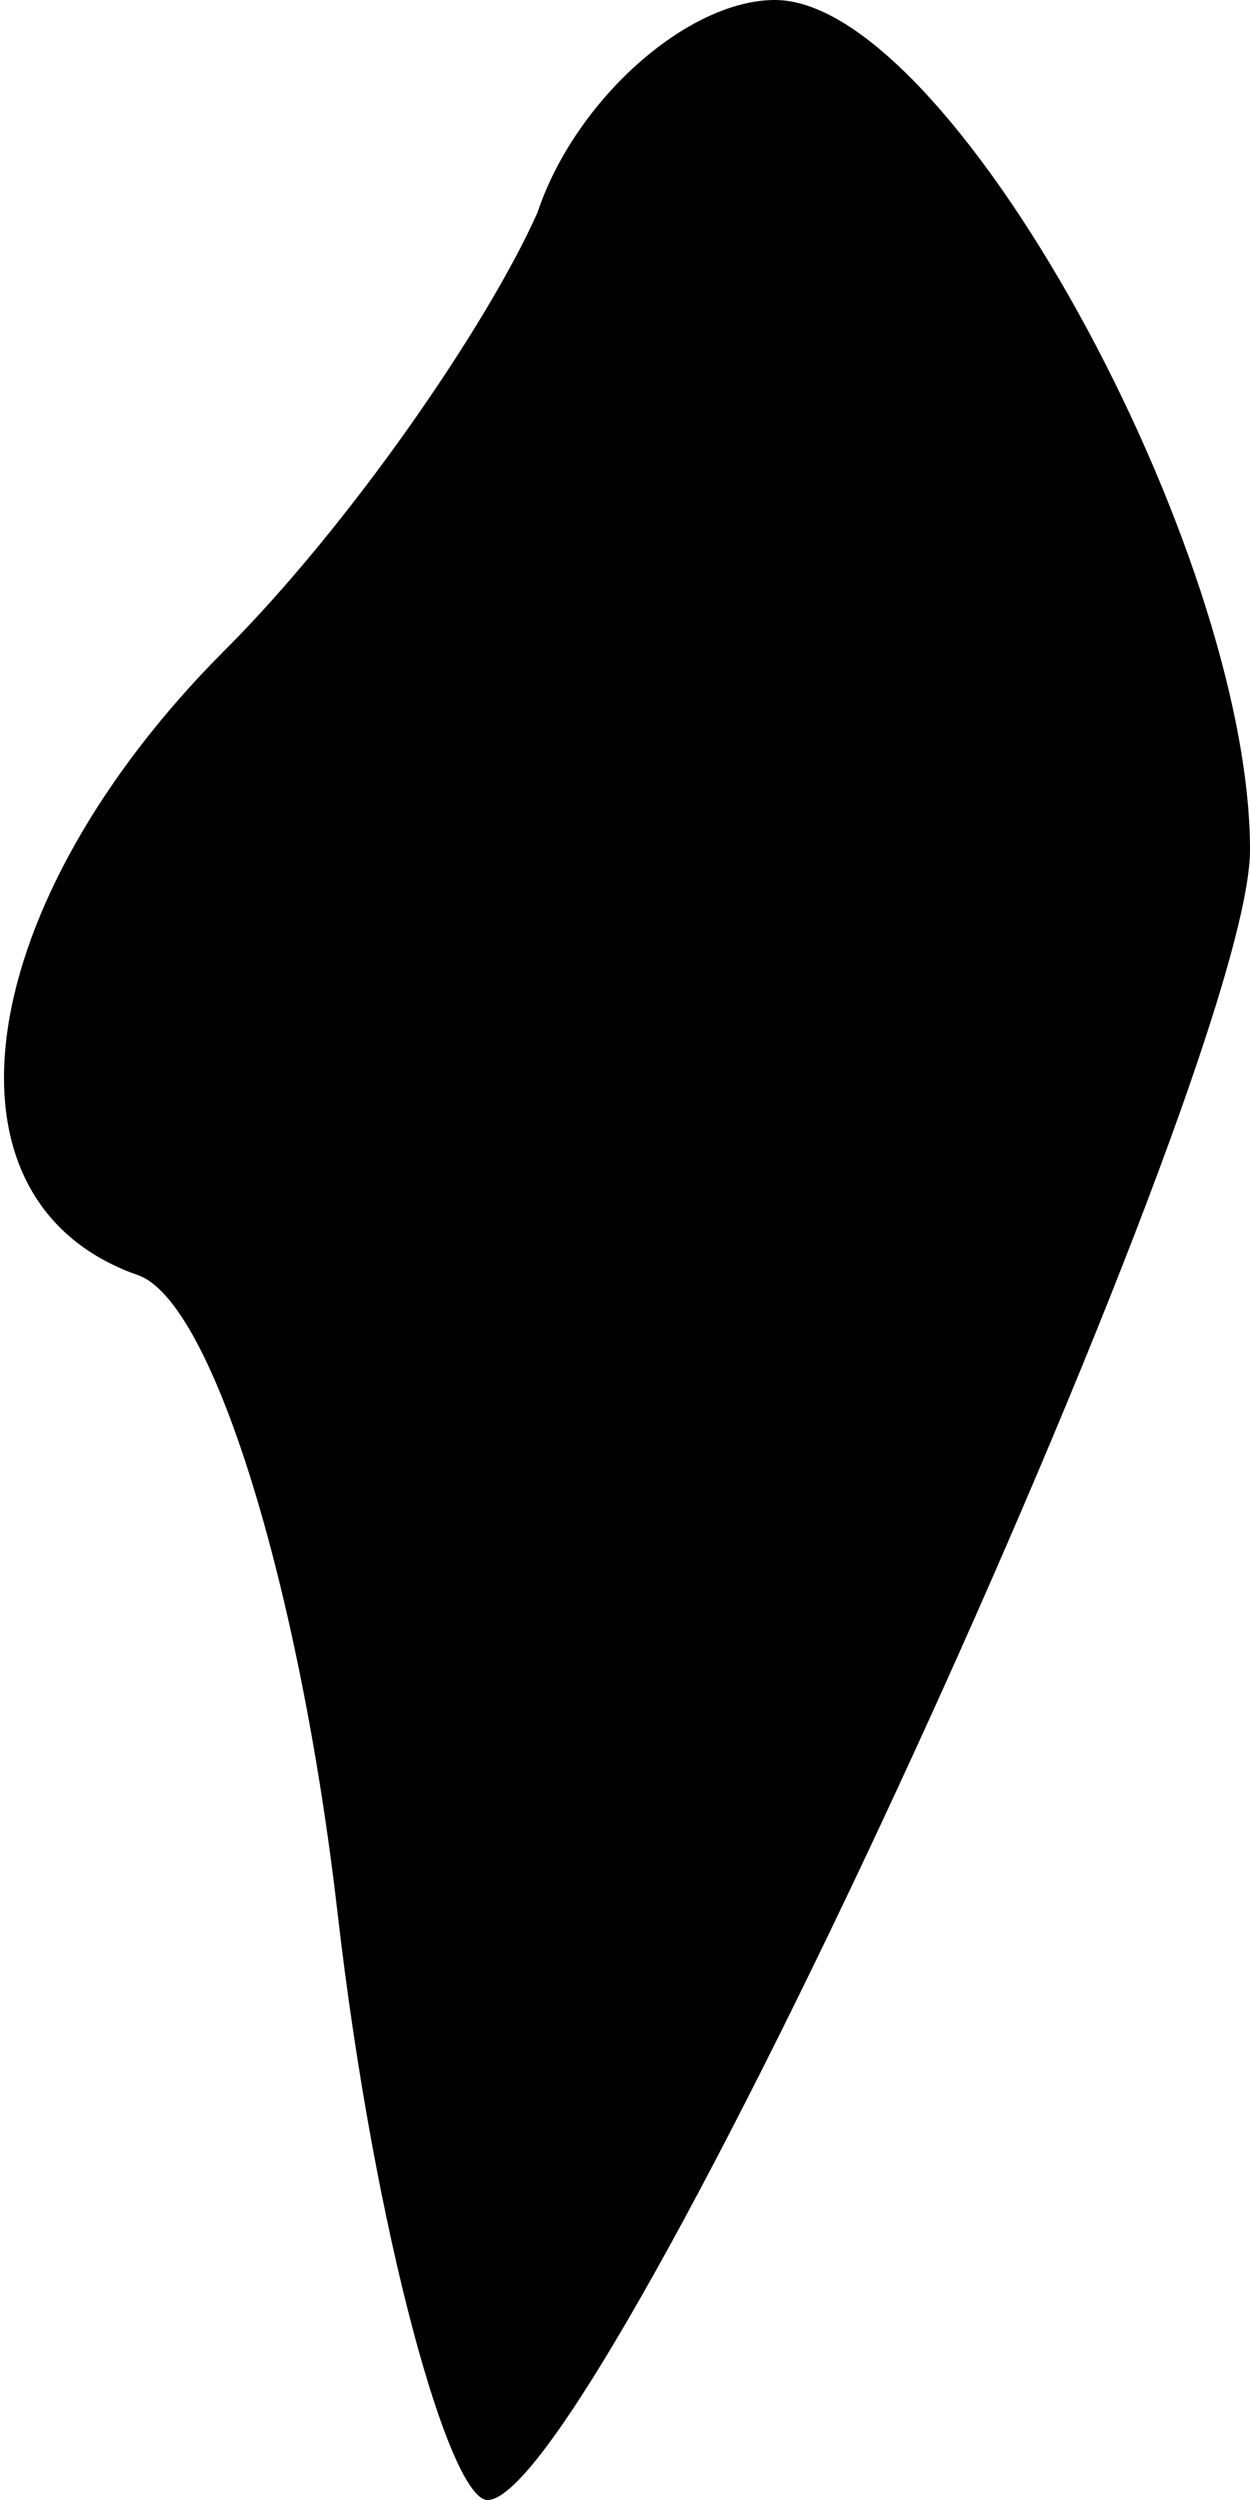 <?xml version="1.0" standalone="no"?>
<!DOCTYPE svg PUBLIC "-//W3C//DTD SVG 20010904//EN"
 "http://www.w3.org/TR/2001/REC-SVG-20010904/DTD/svg10.dtd">
<svg version="1.0" xmlns="http://www.w3.org/2000/svg"
 width="10pt" height="20pt" viewBox="0 0 10 20"
 preserveAspectRatio="xMidYMid meet">
<g transform="translate(0,20) scale(0.1,-0.1)"
fill="#000000" stroke="none">
<path fill="#000000" stroke="none" d="M43 183 c-4 -9 -15 -25 -25 -35 -20
-20 -24 -44 -7 -50 6 -2 13 -25 16 -51 3 -26 9 -47 12 -47 9 0 61 114 61 132
0 24 -24 68 -38 68 -7 0 -16 -8 -19 -17z"/>
</g>
</svg>
